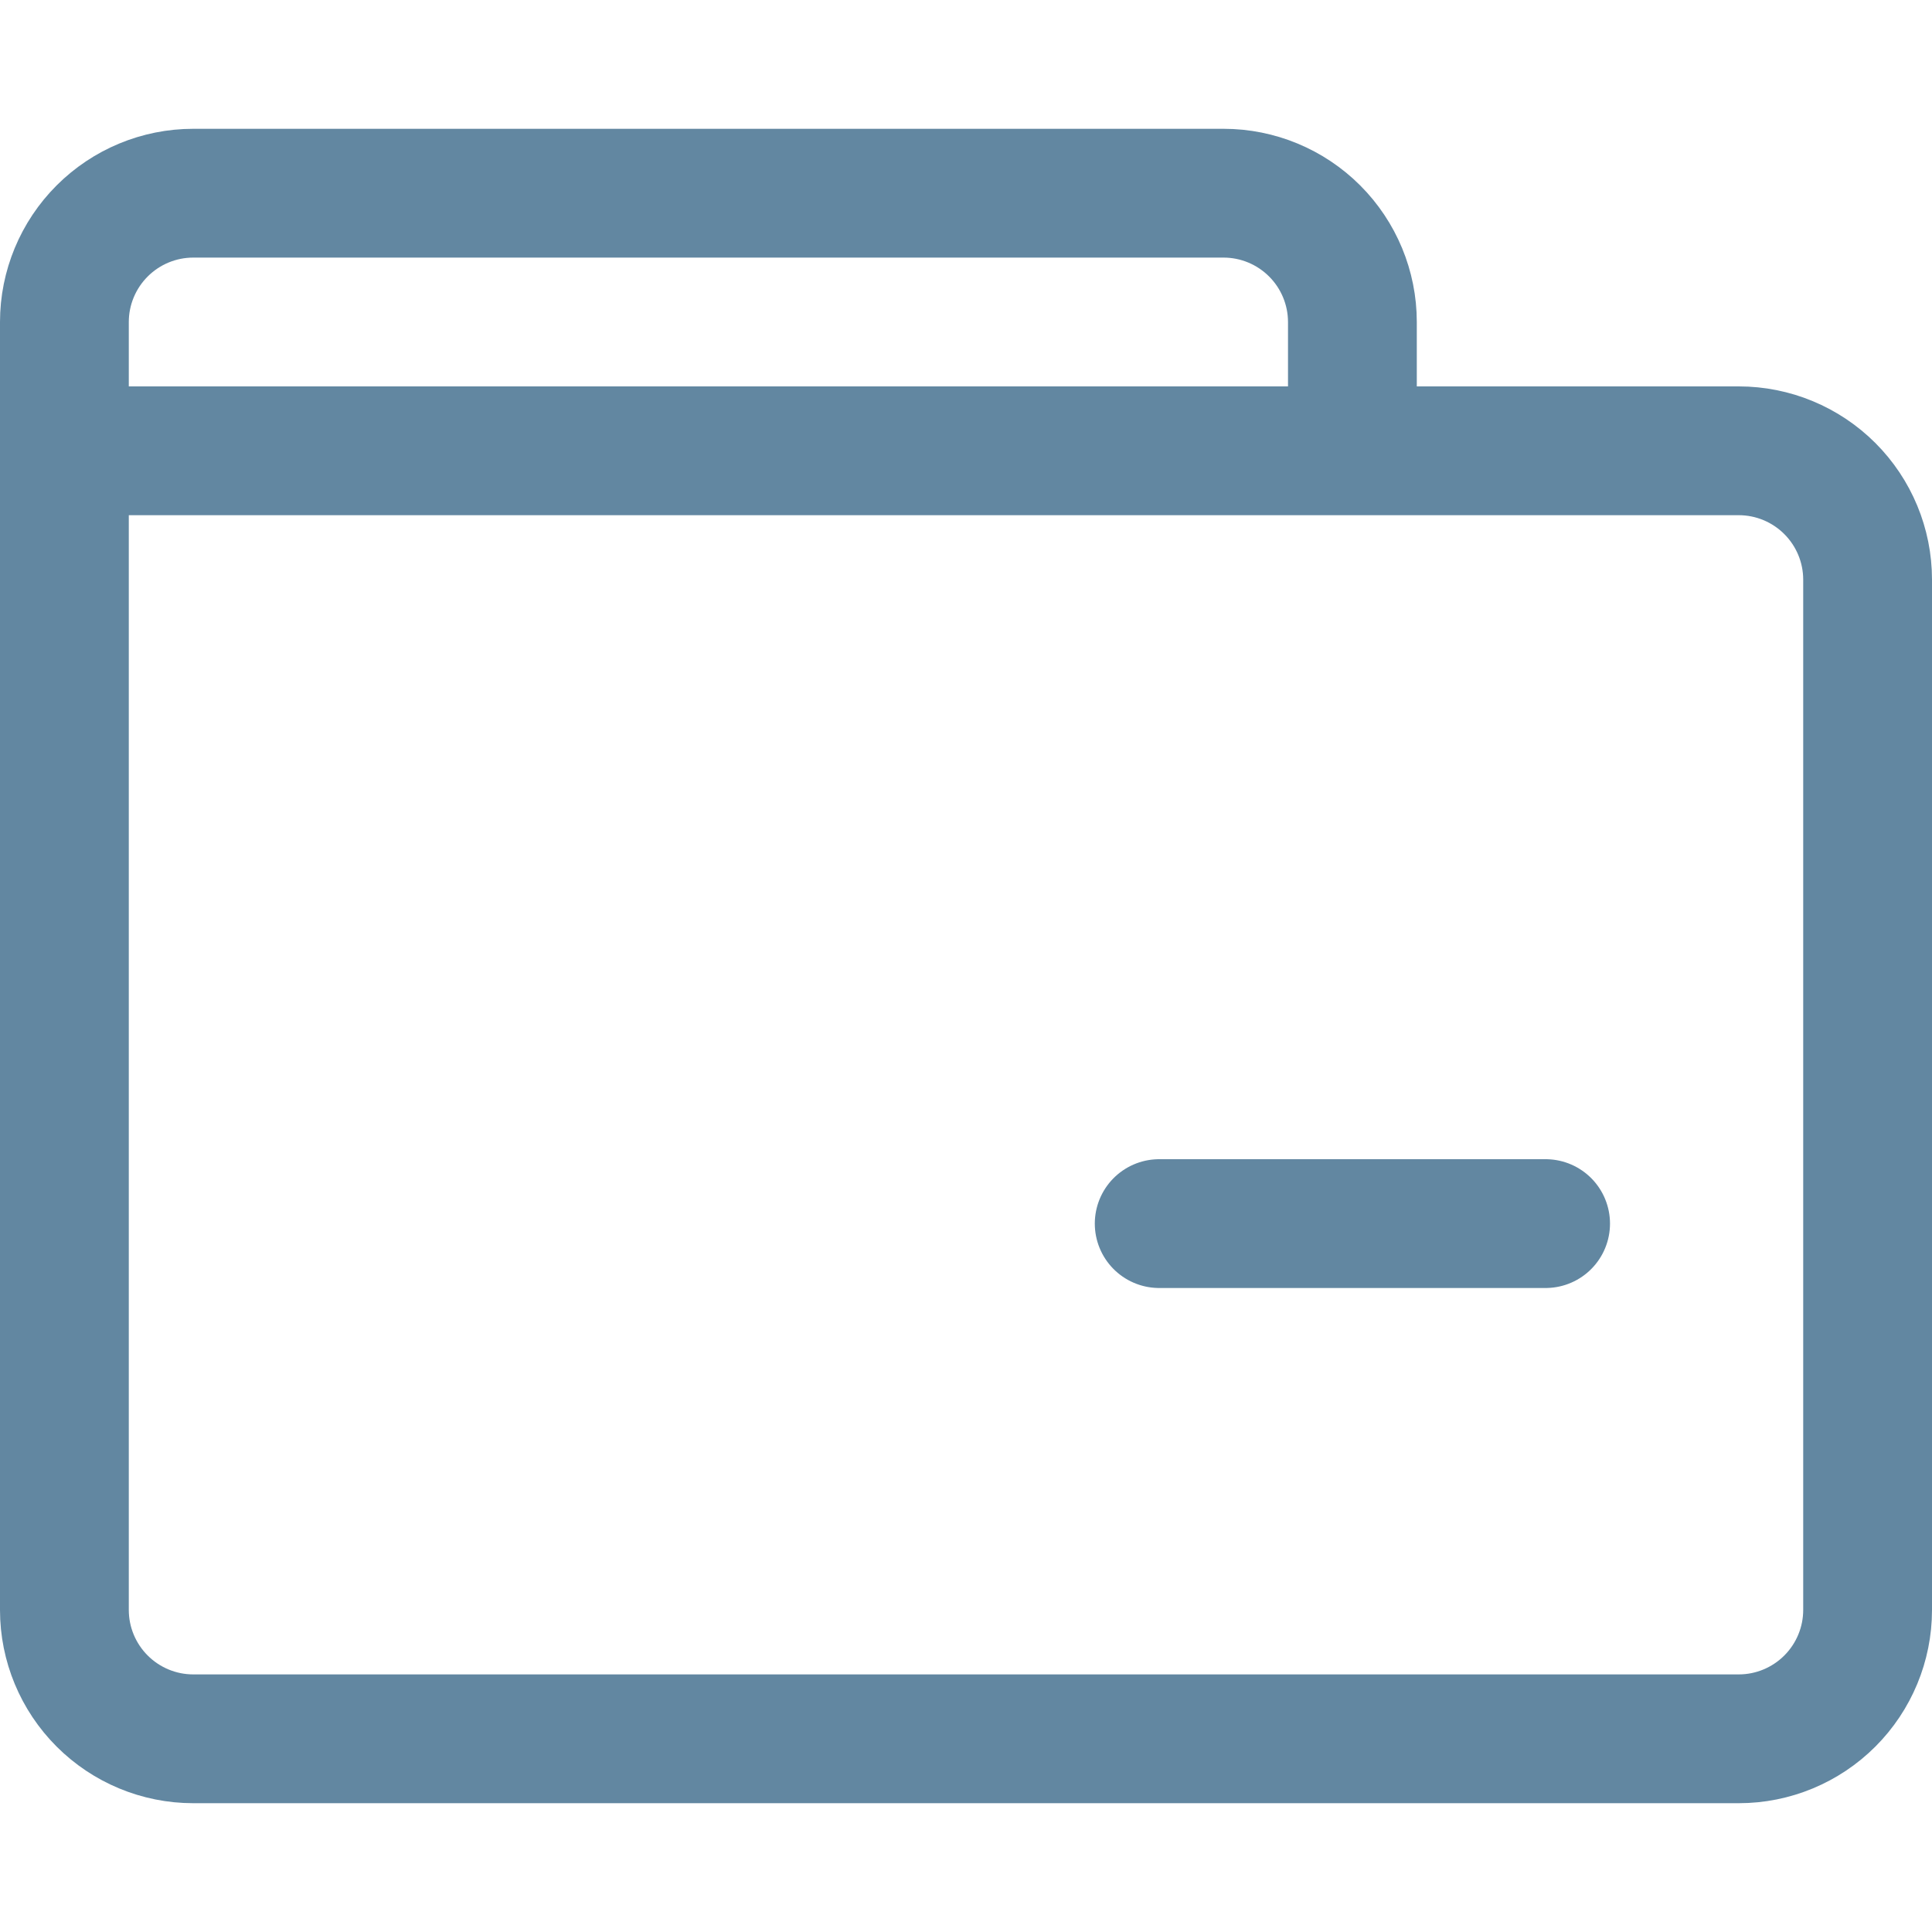 <svg width="24" height="24" viewBox="0 0 24 24" fill="none" xmlns="http://www.w3.org/2000/svg">
<path d="M0.8 5.6V20C0.8 20.424 0.969 20.831 1.269 21.131C1.569 21.431 1.976 21.6 2.4 21.6H21.6C22.024 21.6 22.431 21.431 22.731 21.131C23.031 20.831 23.2 20.424 23.2 20V7.2C23.2 6.776 23.031 6.369 22.731 6.069C22.431 5.769 22.024 5.6 21.6 5.6H4.8M0.8 5.6H4.8M0.8 5.6V4C0.8 3.576 0.969 3.169 1.269 2.869C1.569 2.569 1.976 2.4 2.4 2.4H15.2C15.624 2.4 16.031 2.569 16.331 2.869C16.631 3.169 16.8 3.576 16.8 4V5.6H4.8M14.4 15.2H19.2" stroke="#6287A1" stroke-width="1.6" stroke-linecap="round"/>
</svg>
